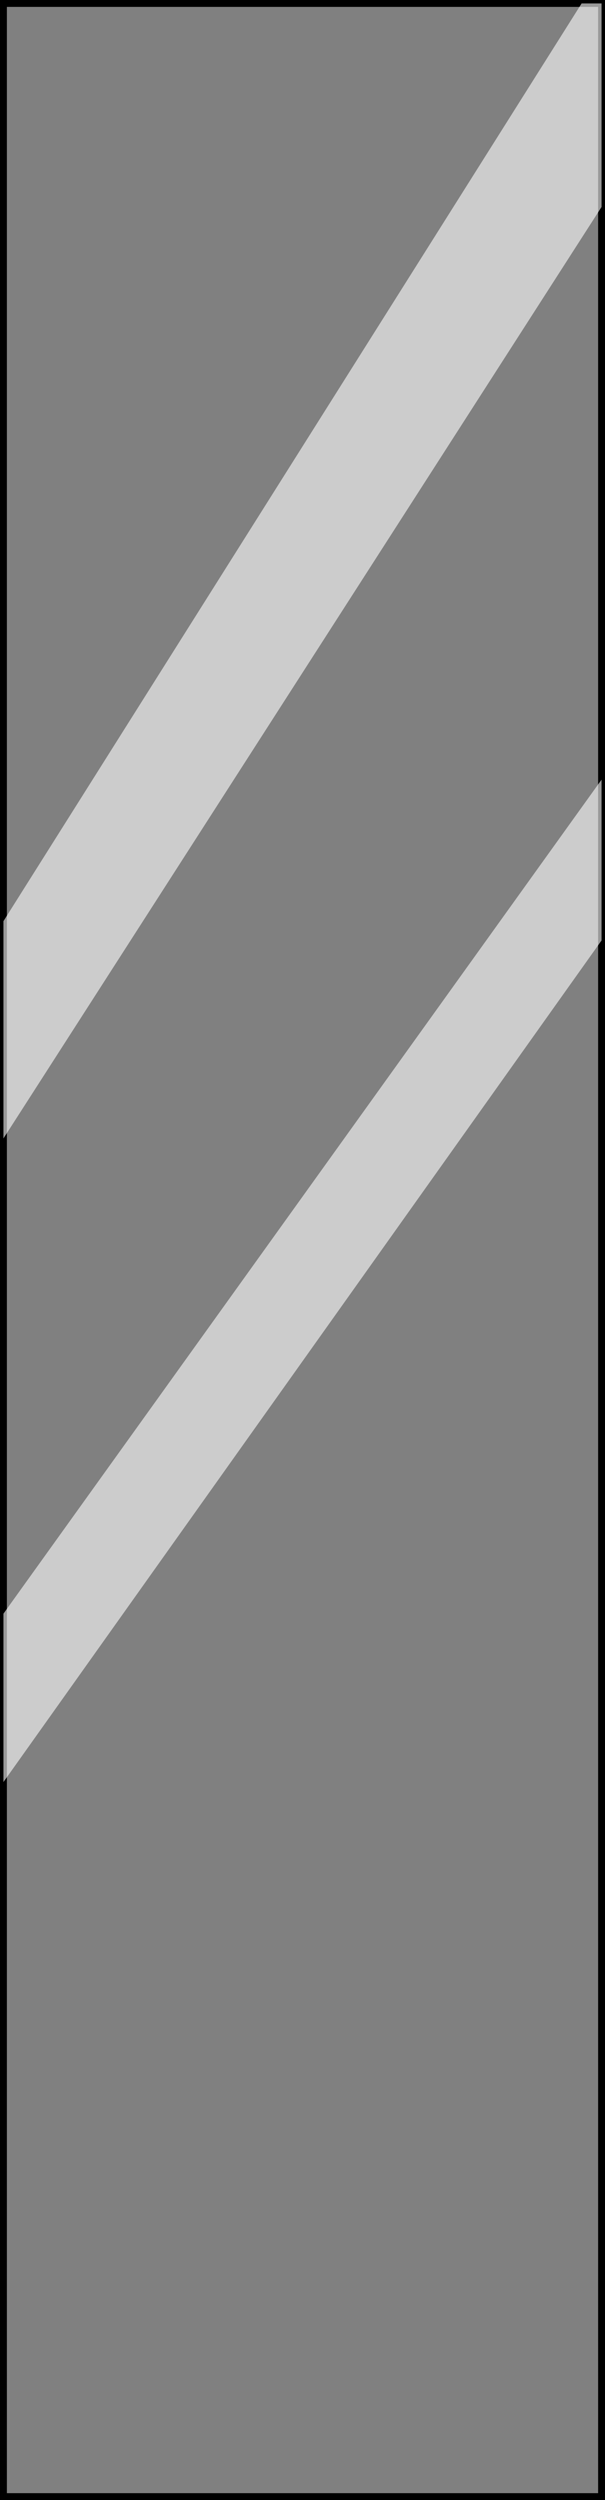 <?xml version="1.0" encoding="UTF-8" standalone="no"?>
<svg xmlns:xlink="http://www.w3.org/1999/xlink" height="363.0px" width="87.9px" xmlns="http://www.w3.org/2000/svg">
  <rect width="100%" height="100%" fill="#808080" stroke="none"/>
  <g transform="matrix(1.0, 0.0, 0.0, 1.0, 43.95, 181.5)">
    <path d="M43.45 181.0 L-43.45 181.0 -43.45 -181.0 43.45 -181.0 43.45 181.0" fill="#ffffff" fill-opacity="0.0" fill-rule="evenodd" stroke="none"/>
    <path d="M43.45 181.0 L-43.45 181.0 -43.45 -181.0 43.45 -181.0 43.45 181.0 Z" fill="none" stroke="#000000" stroke-linecap="butt" stroke-linejoin="miter-clip" stroke-miterlimit="10.0" stroke-width="1.0"/>
    <path d="M43.45 -181.0 L43.45 -151.45 -43.45 -16.2 -43.45 -47.75 40.55 -181.0 43.45 -181.0" fill="#ffffff" fill-opacity="0.6" fill-rule="evenodd" stroke="none"/>
    <path d="M43.45 -68.3 L43.45 -44.95 -43.45 77.25 -43.45 52.8 43.45 -68.3" fill="#ffffff" fill-opacity="0.6" fill-rule="evenodd" stroke="none"/>
  </g>
</svg>
